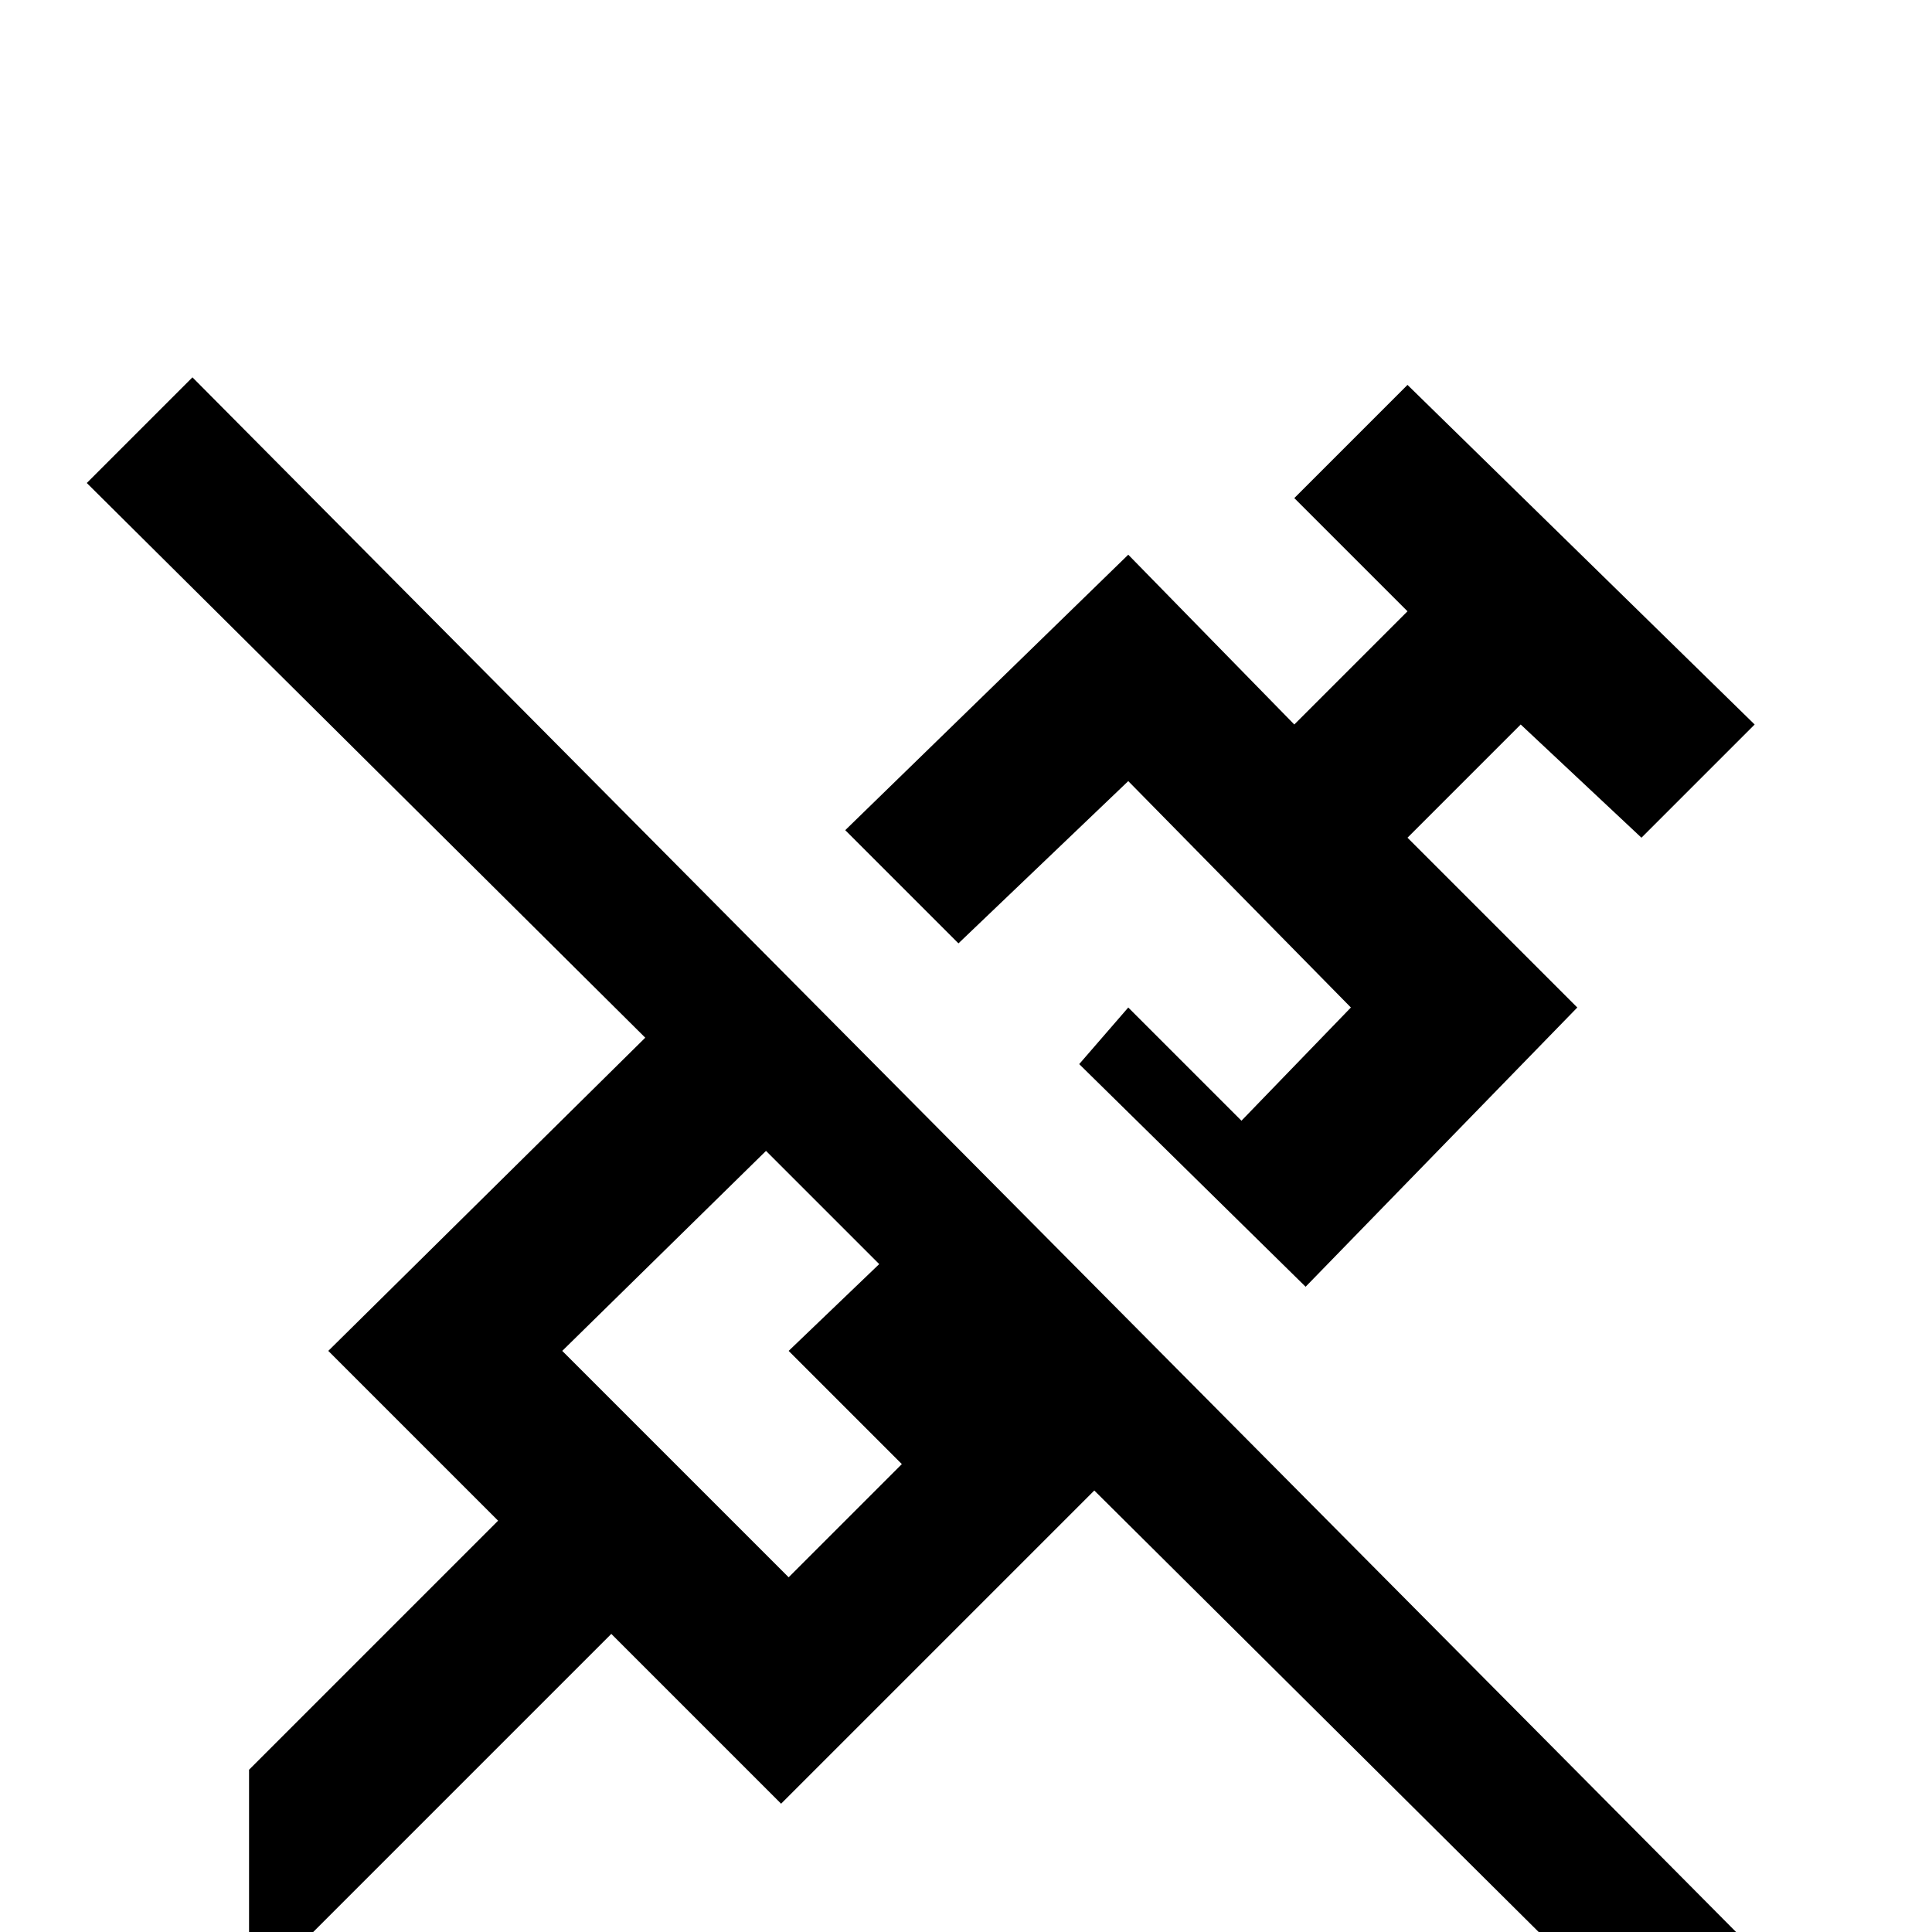 <svg xmlns="http://www.w3.org/2000/svg" viewBox="0 -512 512 512">
	<path fill="#000000" d="M471 11L51 -412L23 -384L171 -237L87 -154L132 -109L66 -43V17L162 -79L207 -34L290 -117L444 36ZM239 -124L209 -94L149 -154L203 -207L233 -177L209 -154ZM254 -262L224 -292L299 -365L343 -320L373 -350L343 -380L373 -410L465 -320L435 -290L403 -320L373 -290L418 -245L346 -171L286 -230L299 -245L329 -215L358 -245L299 -305Z"/>
</svg>